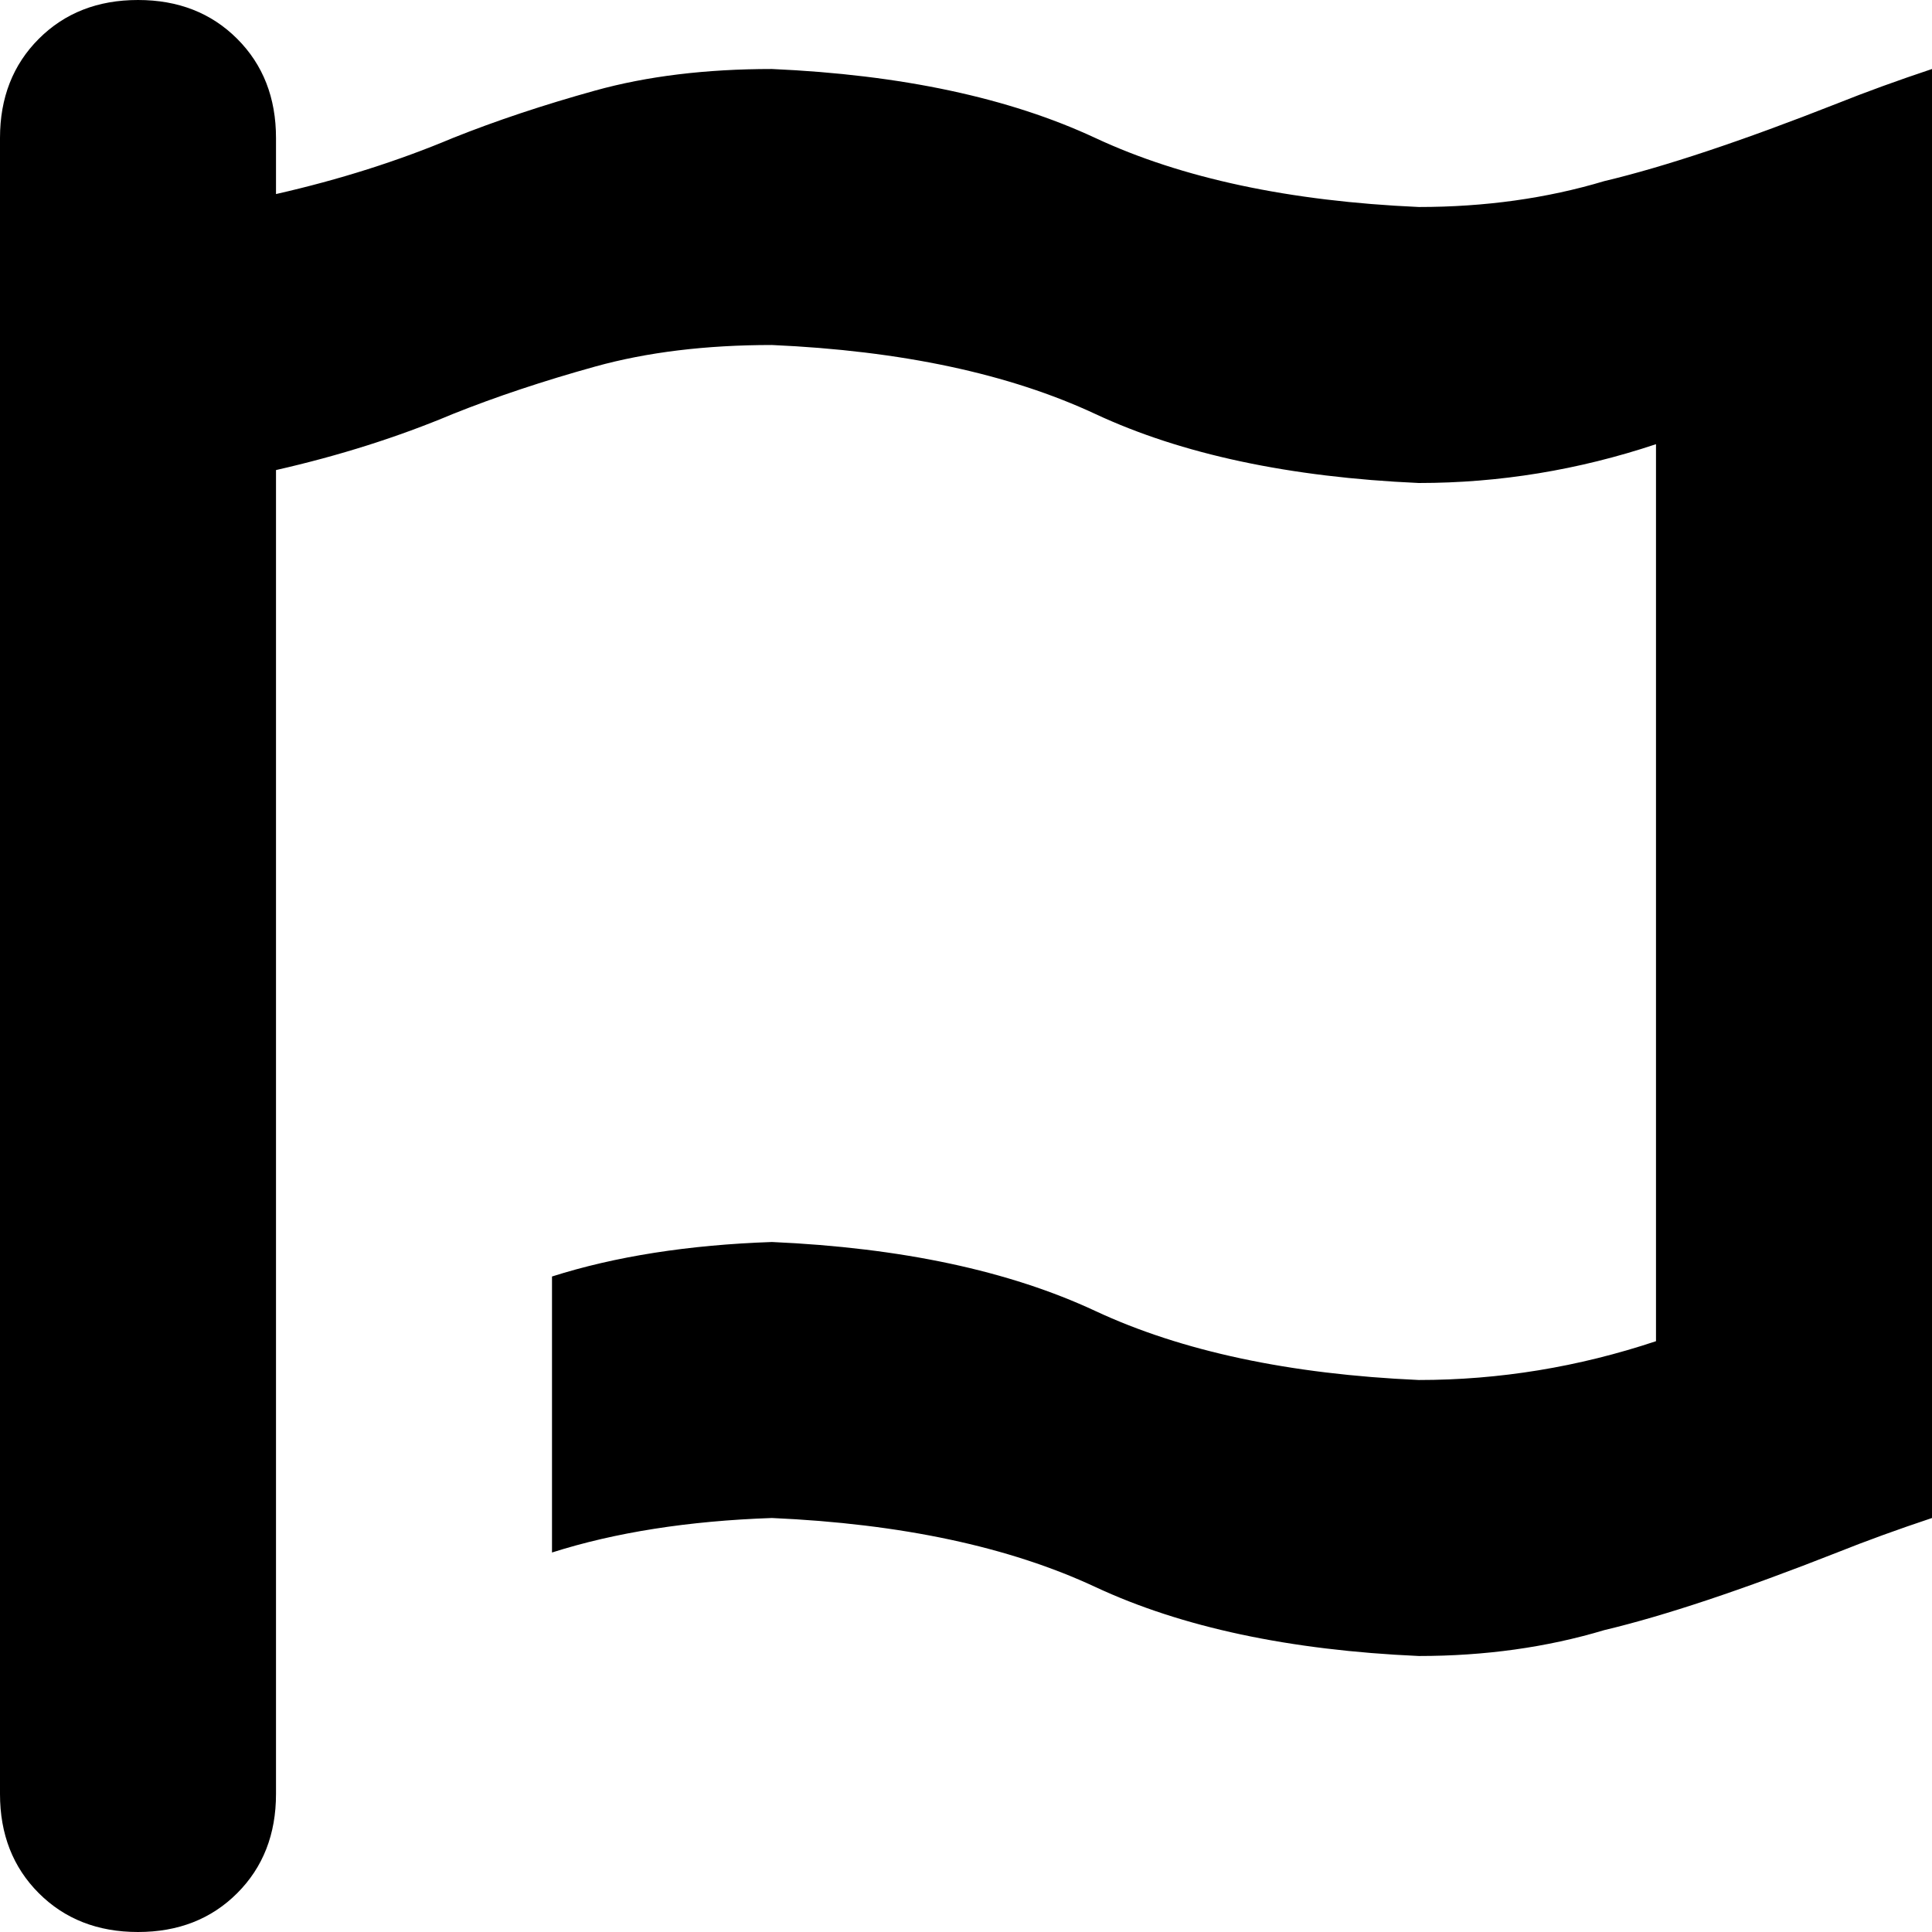 <svg xmlns="http://www.w3.org/2000/svg" viewBox="0 0 448 448">
    <path d="M 448 16 L 448 352 Q 436 356 426 360 Q 393 373 372 378 Q 352 384 329 384 Q 284 382 254 368 Q 224 354 179 352 Q 150 353 128 360 L 128 296 Q 150 289 179 288 Q 224 290 254 304 Q 284 318 329 320 Q 357 320 384 311 L 384 103 Q 357 112 329 112 Q 284 110 254 96 Q 224 82 179 80 Q 156 80 138 85 Q 120 90 105 96 Q 86 104 64 109 L 64 416 Q 64 430 55 439 Q 46 448 32 448 Q 18 448 9 439 Q 0 430 0 416 L 0 32 Q 0 18 9 9 Q 18 0 32 0 Q 46 0 55 9 Q 64 18 64 32 L 64 45 Q 86 40 105 32 Q 120 26 138 21 Q 156 16 179 16 Q 224 18 254 32 Q 284 46 329 48 Q 352 48 372 42 Q 393 37 426 24 Q 436 20 448 16 L 448 16 Z"/>
</svg>
